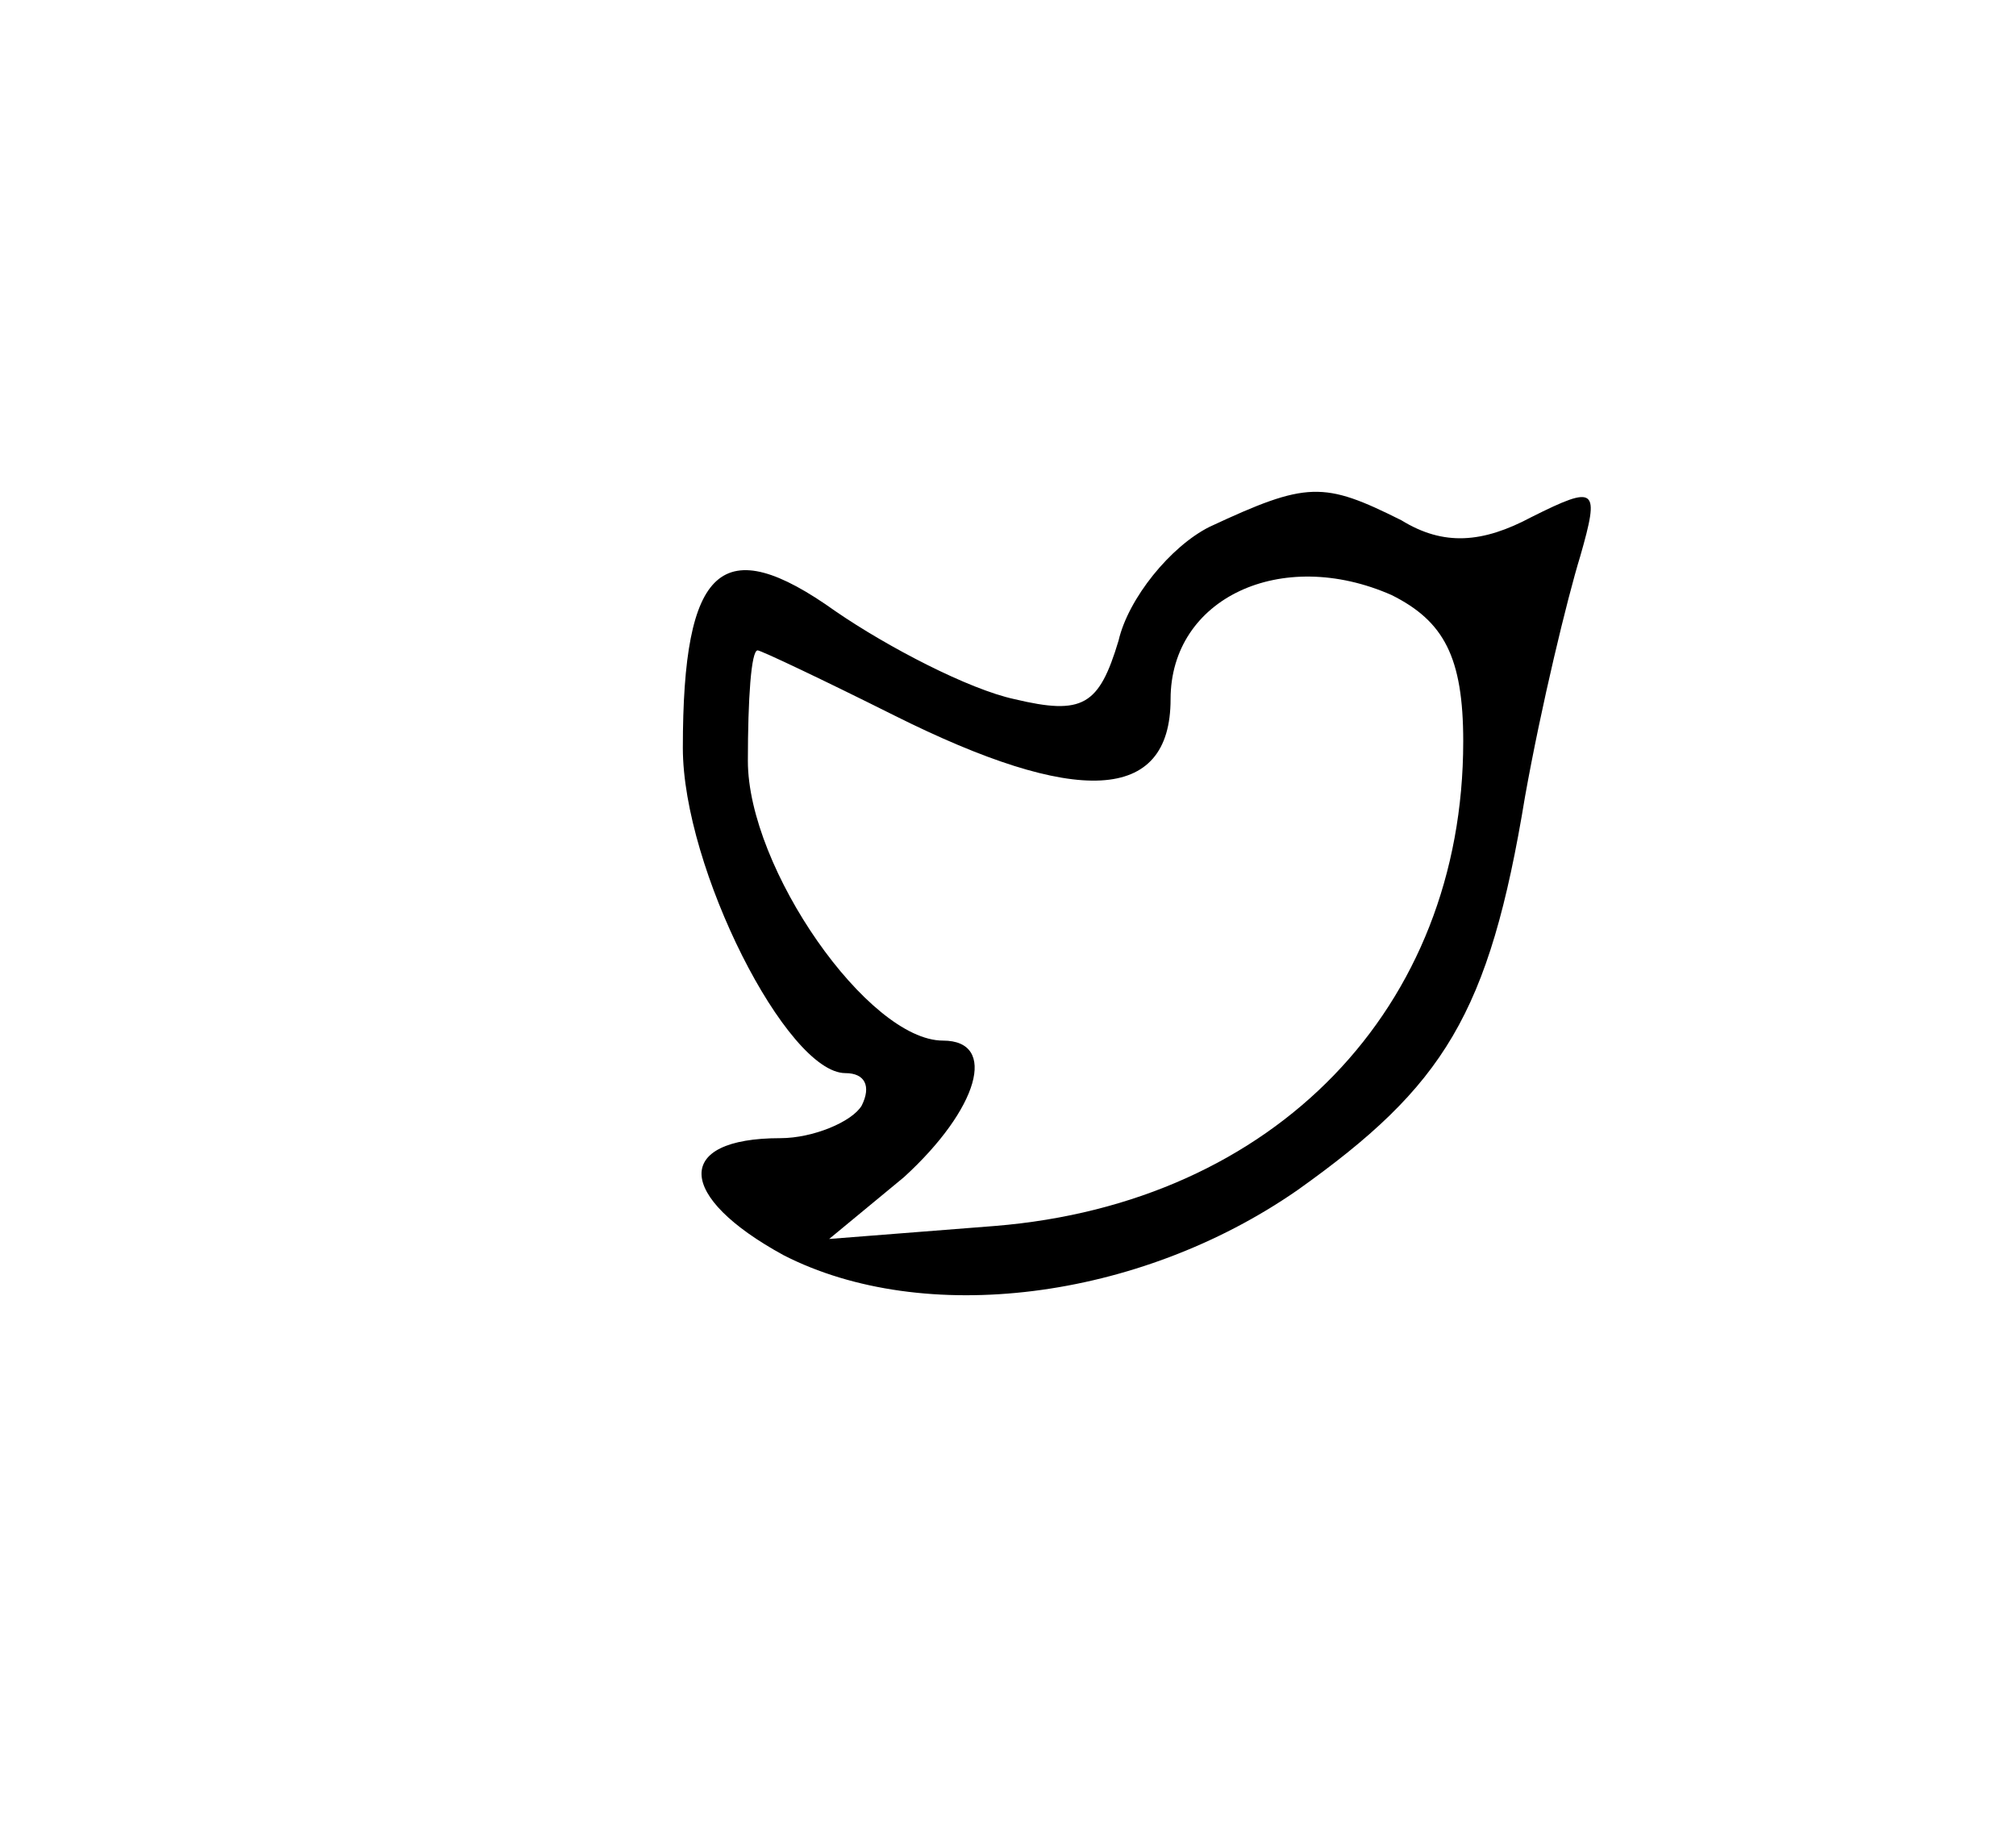 <?xml version="1.0" standalone="no"?>
<!DOCTYPE svg PUBLIC "-//W3C//DTD SVG 20010904//EN"
 "http://www.w3.org/TR/2001/REC-SVG-20010904/DTD/svg10.dtd">
<svg version="1.0" xmlns="http://www.w3.org/2000/svg"
 width="62pt" height="56pt" viewBox="0 0 62 56"
 preserveAspectRatio="xMidYMid meet">

<g transform="translate(0,56) scale(0.1,-0.1)"
fill="#000000" stroke="none">
<path d="M372 398 c-12 -6 -25 -22 -28 -35 -6 -20 -11 -23 -32 -18 -14 3 -39
16 -55 27 -35 25 -47 14 -47 -42 0 -37 32 -100 50 -100 6 0 8 -4 5 -10 -3 -5
-15 -10 -25 -10 -33 0 -32 -18 1 -36 43 -22 109 -14 158 20 45 32 59 54 70
121 5 28 13 61 17 74 6 21 5 22 -15 12 -15 -8 -27 -9 -40 -1 -24 12 -29 12
-59 -2z m78 -66 c0 -82 -58 -142 -144 -149 l-51 -4 23 19 c23 21 29 42 12 42
-23 0 -60 53 -60 86 0 19 1 34 3 34 1 0 20 -9 42 -20 56 -28 85 -27 85 5 0 31
34 47 68 32 16 -8 22 -19 22 -45z"/>
</g>
</svg>
